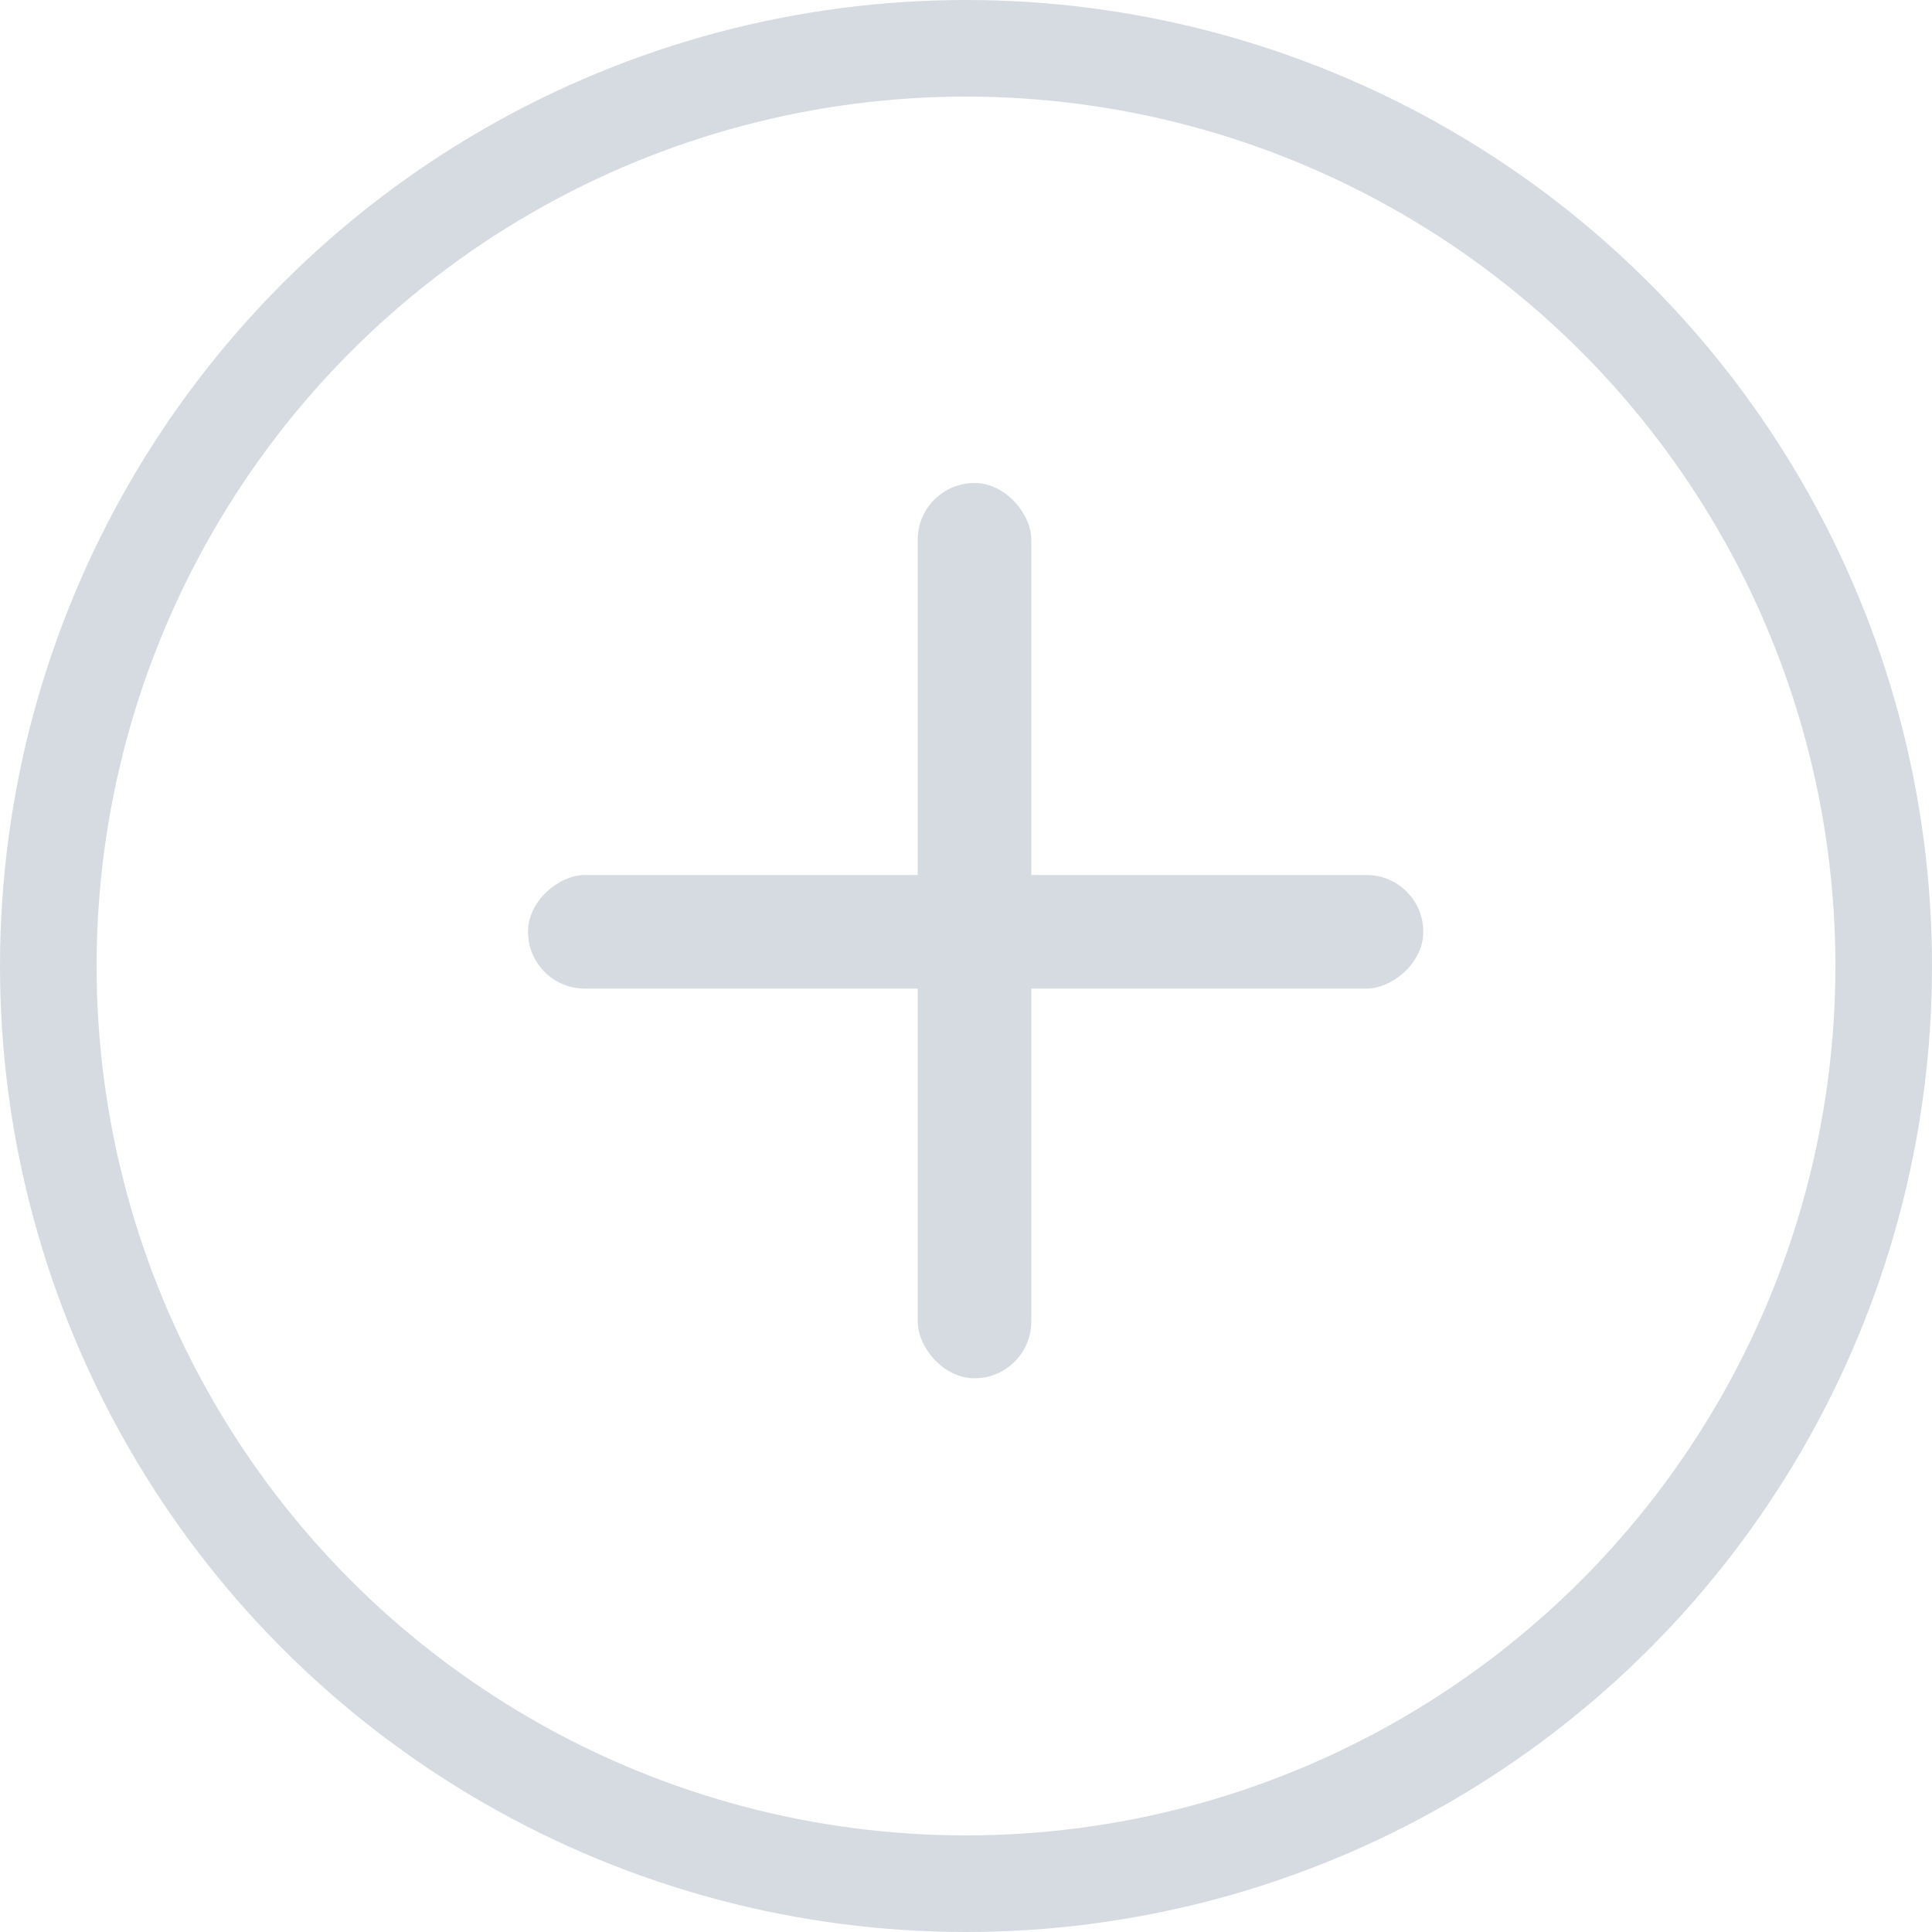 <svg width="20" height="20" viewBox="0 0 20 20" fill="none" xmlns="http://www.w3.org/2000/svg">
<circle cx="10" cy="10" r="9.5" stroke="#D5DBE1"/>
<rect x="9.5" y="5" width="1.176" height="9.268" rx="0.588" fill="#D5DBE1"/>
<rect x="5.466" y="10.234" width="1.176" height="9.268" rx="0.588" transform="rotate(-90 5.466 10.234)" fill="#D5DBE1"/>
</svg>
